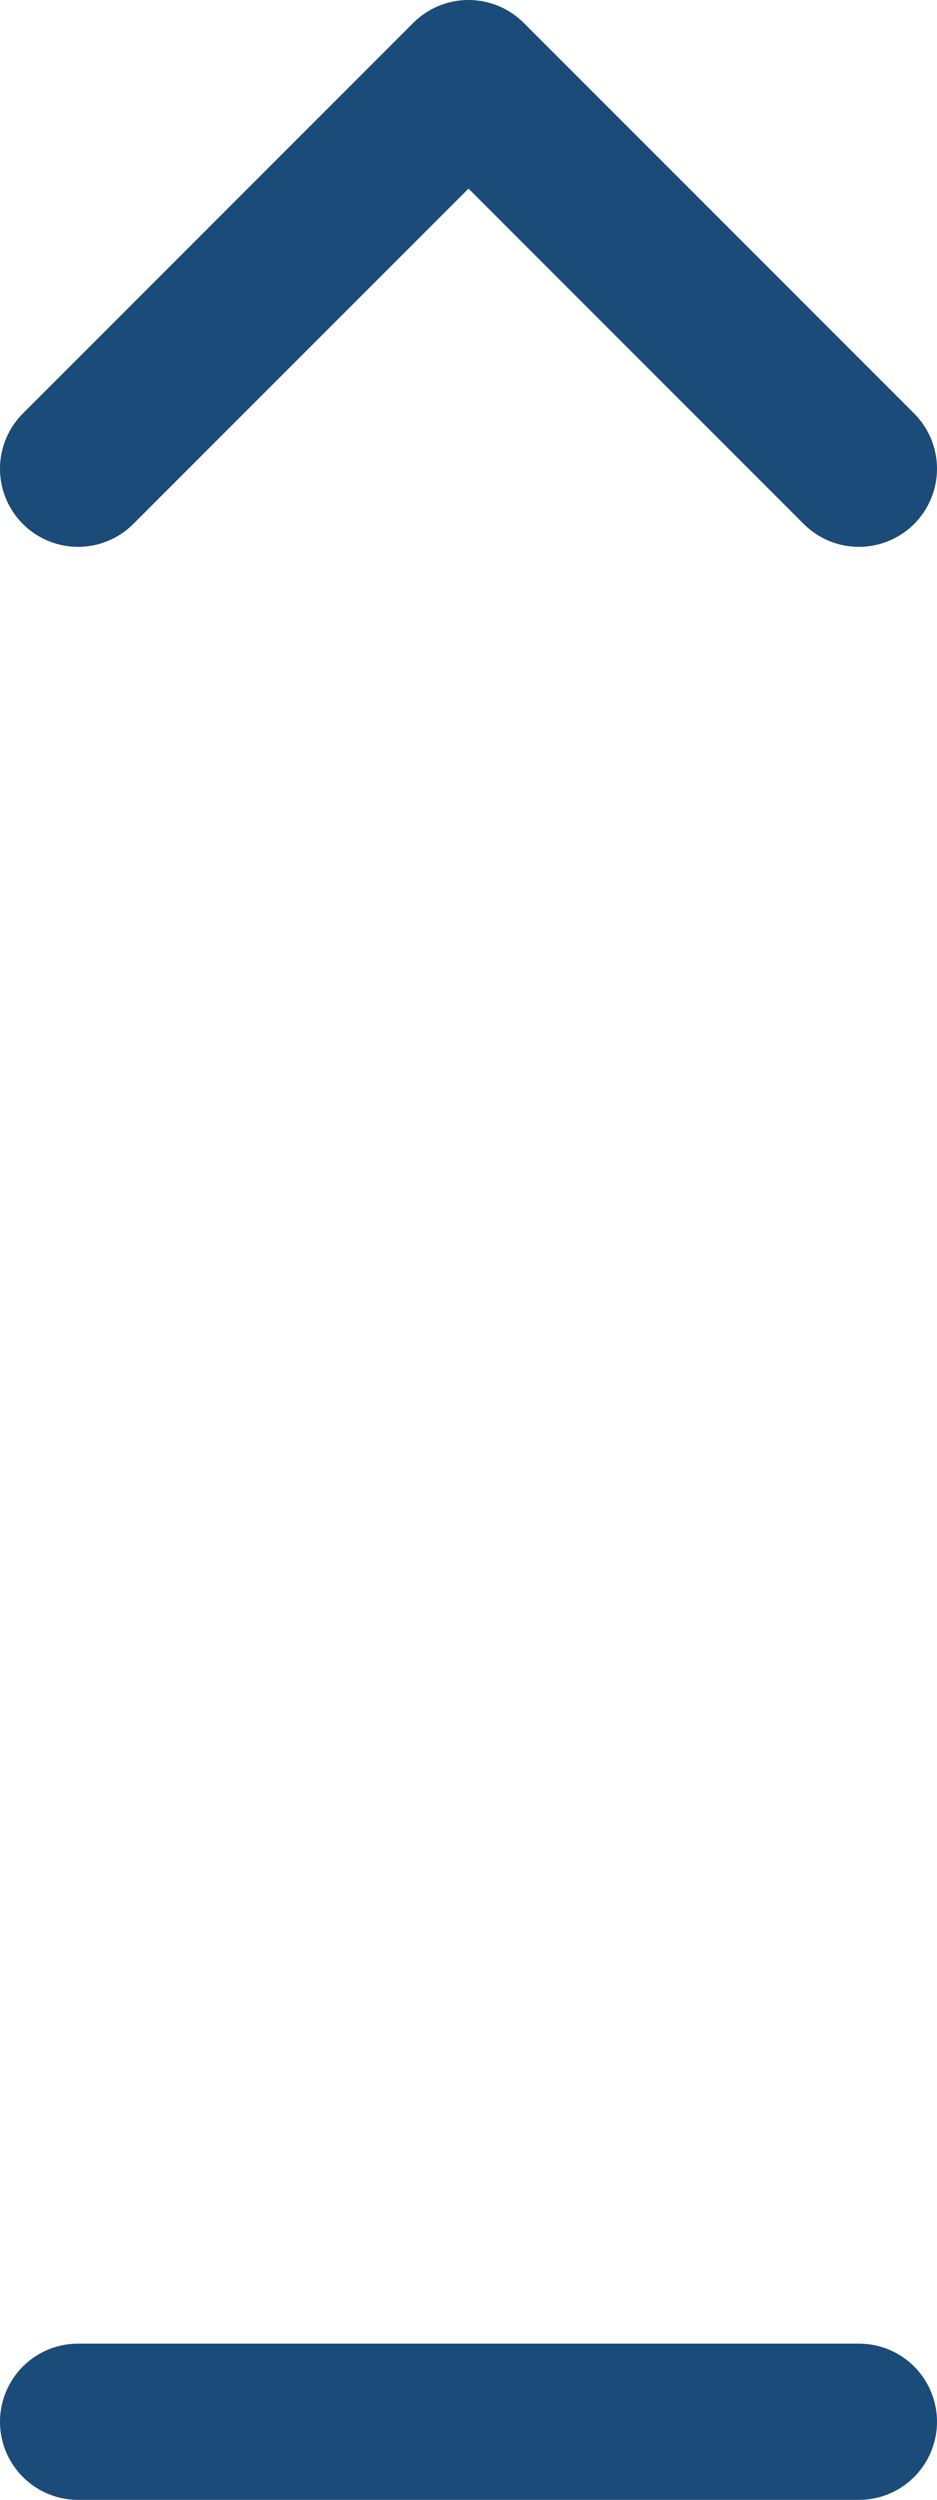 <svg xmlns="http://www.w3.org/2000/svg" viewBox="0 0 12 32" enable-background="new 0 0 12 32"><path stroke="#1b4b78" stroke-width="2" stroke-linecap="round" stroke-linejoin="round" stroke-miterlimit="10" fill="none" d="M11 31h-10M1 6l5-5 5 5"/></svg>
